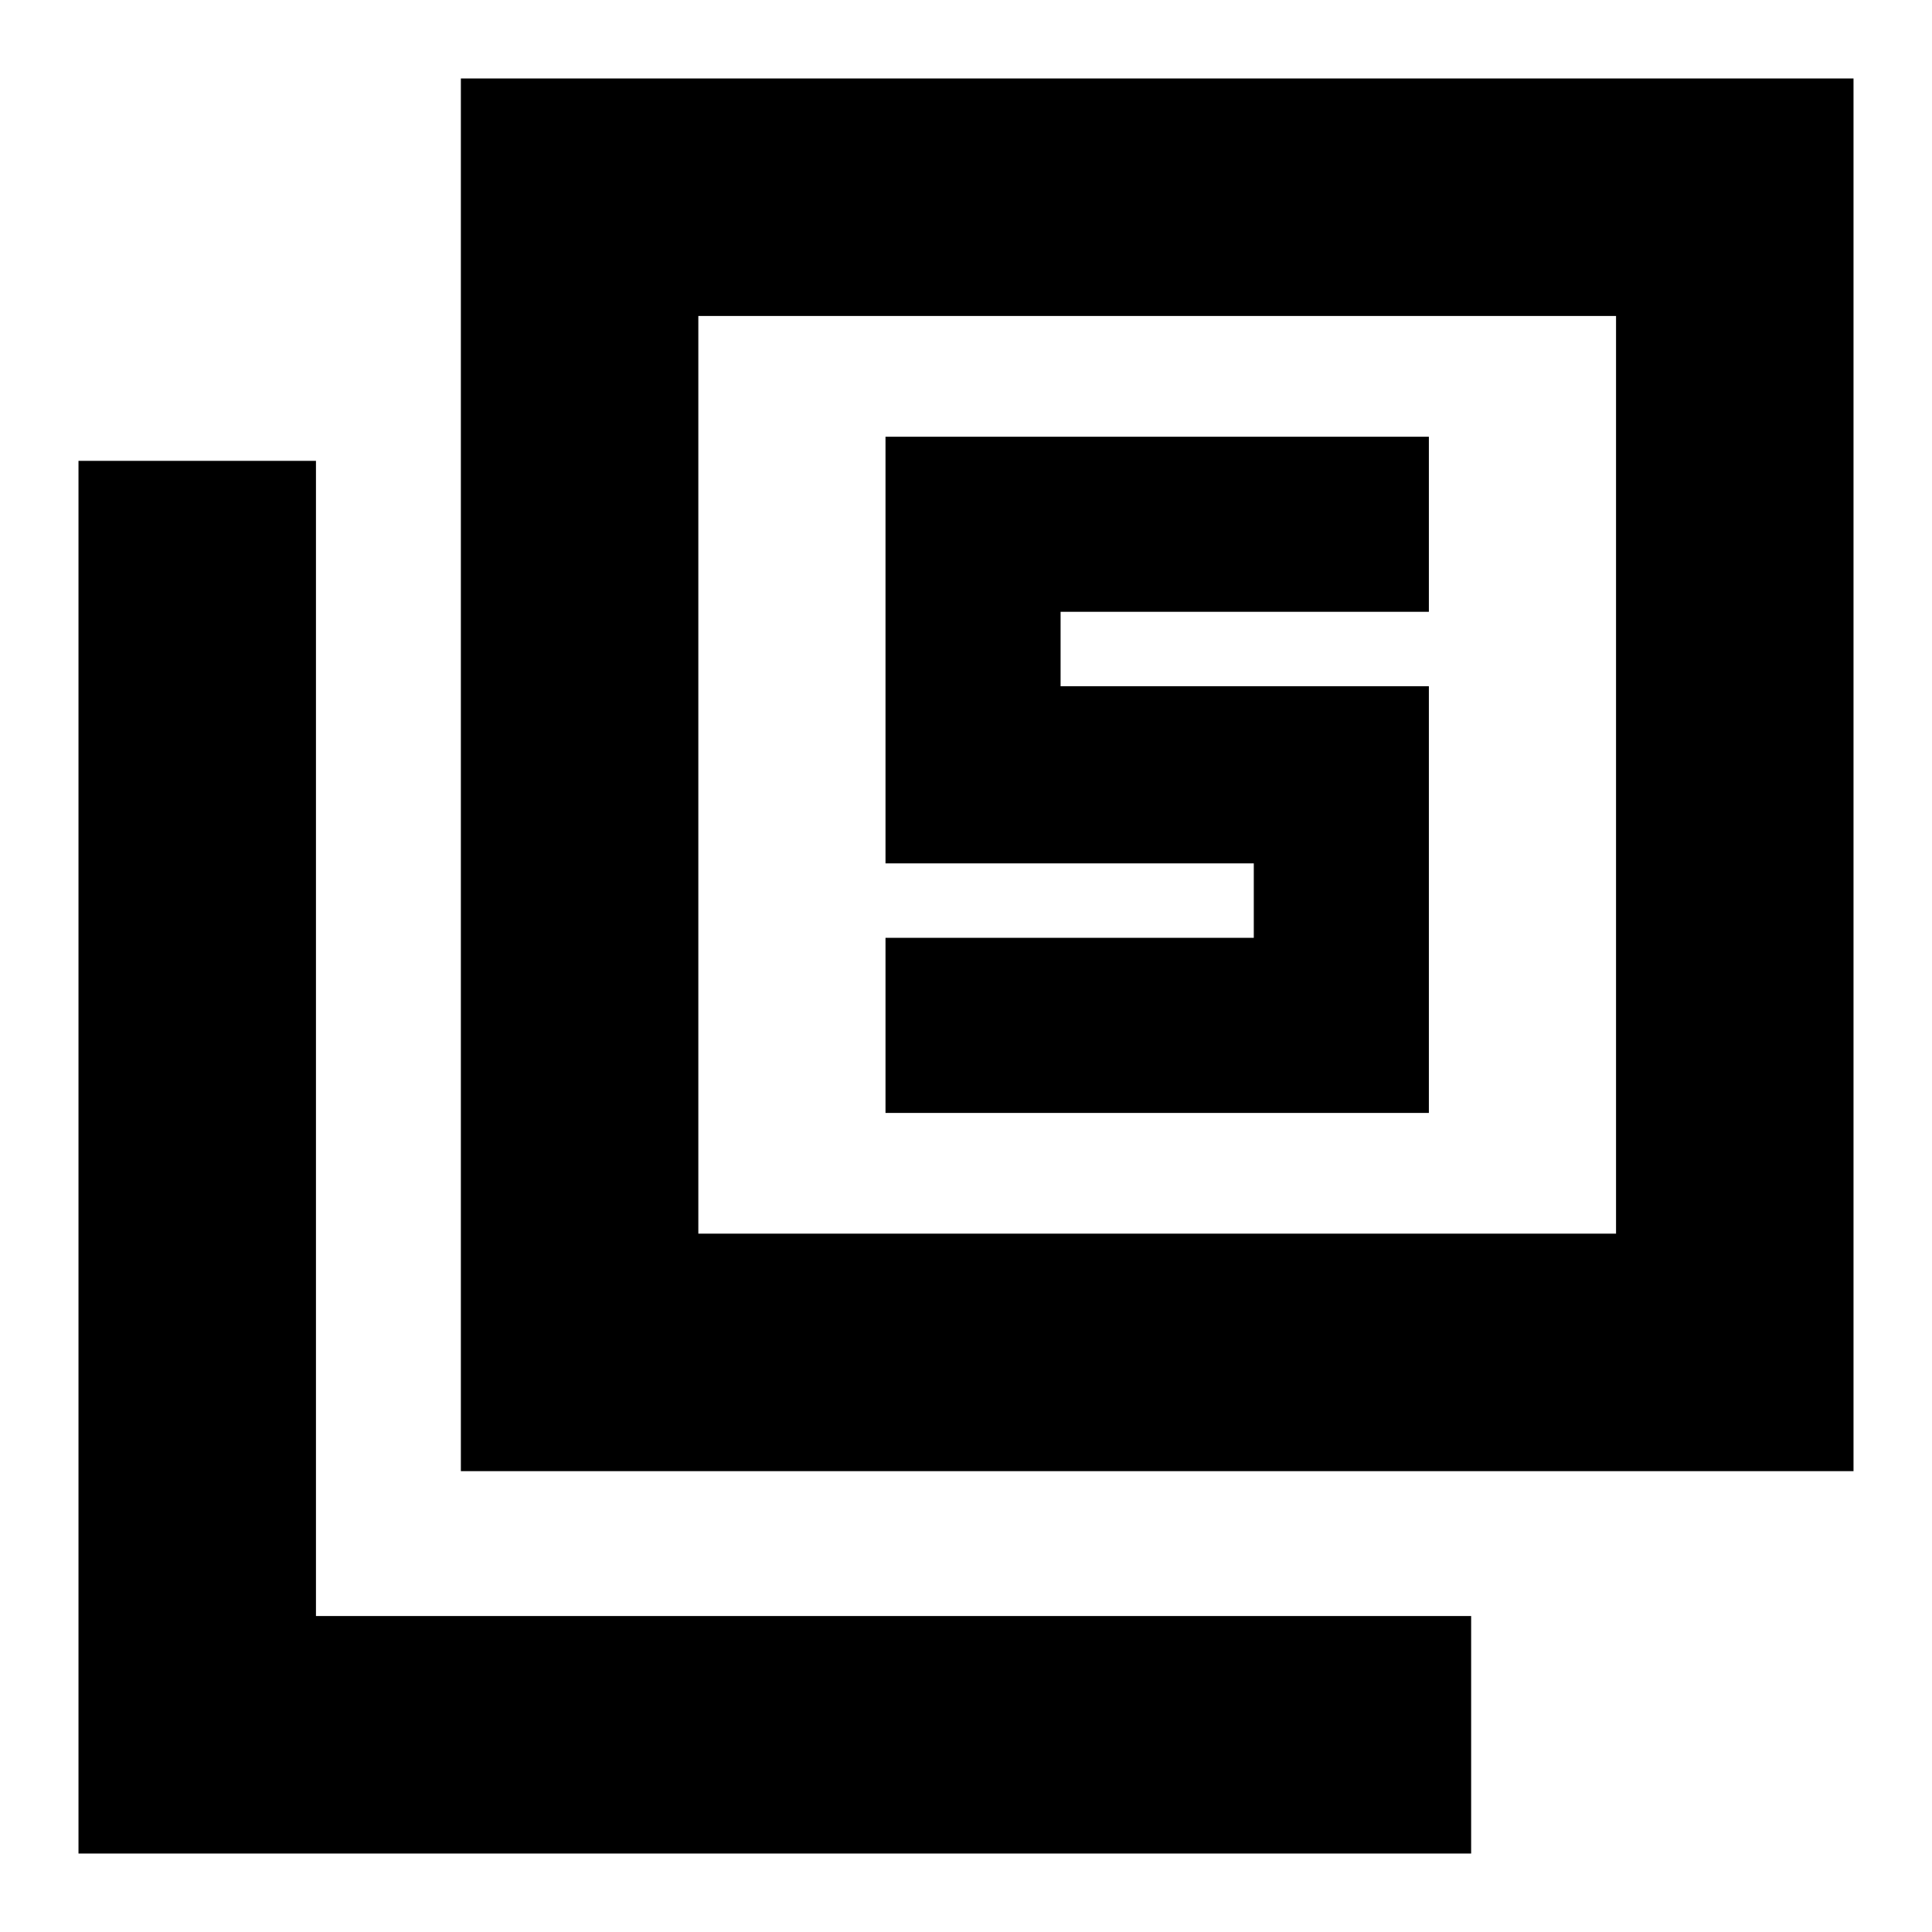 <svg xmlns="http://www.w3.org/2000/svg" height="20" viewBox="0 -960 960 960" width="20"><path d="M440-407h270v-212H527v-37h183v-87H440v212h183v37H440v87ZM229-229v-692h692v692H229Zm118-118h456v-456H347v456ZM39-39v-692h118v574h574v118H39Zm308-308v-456 456Z"/></svg>